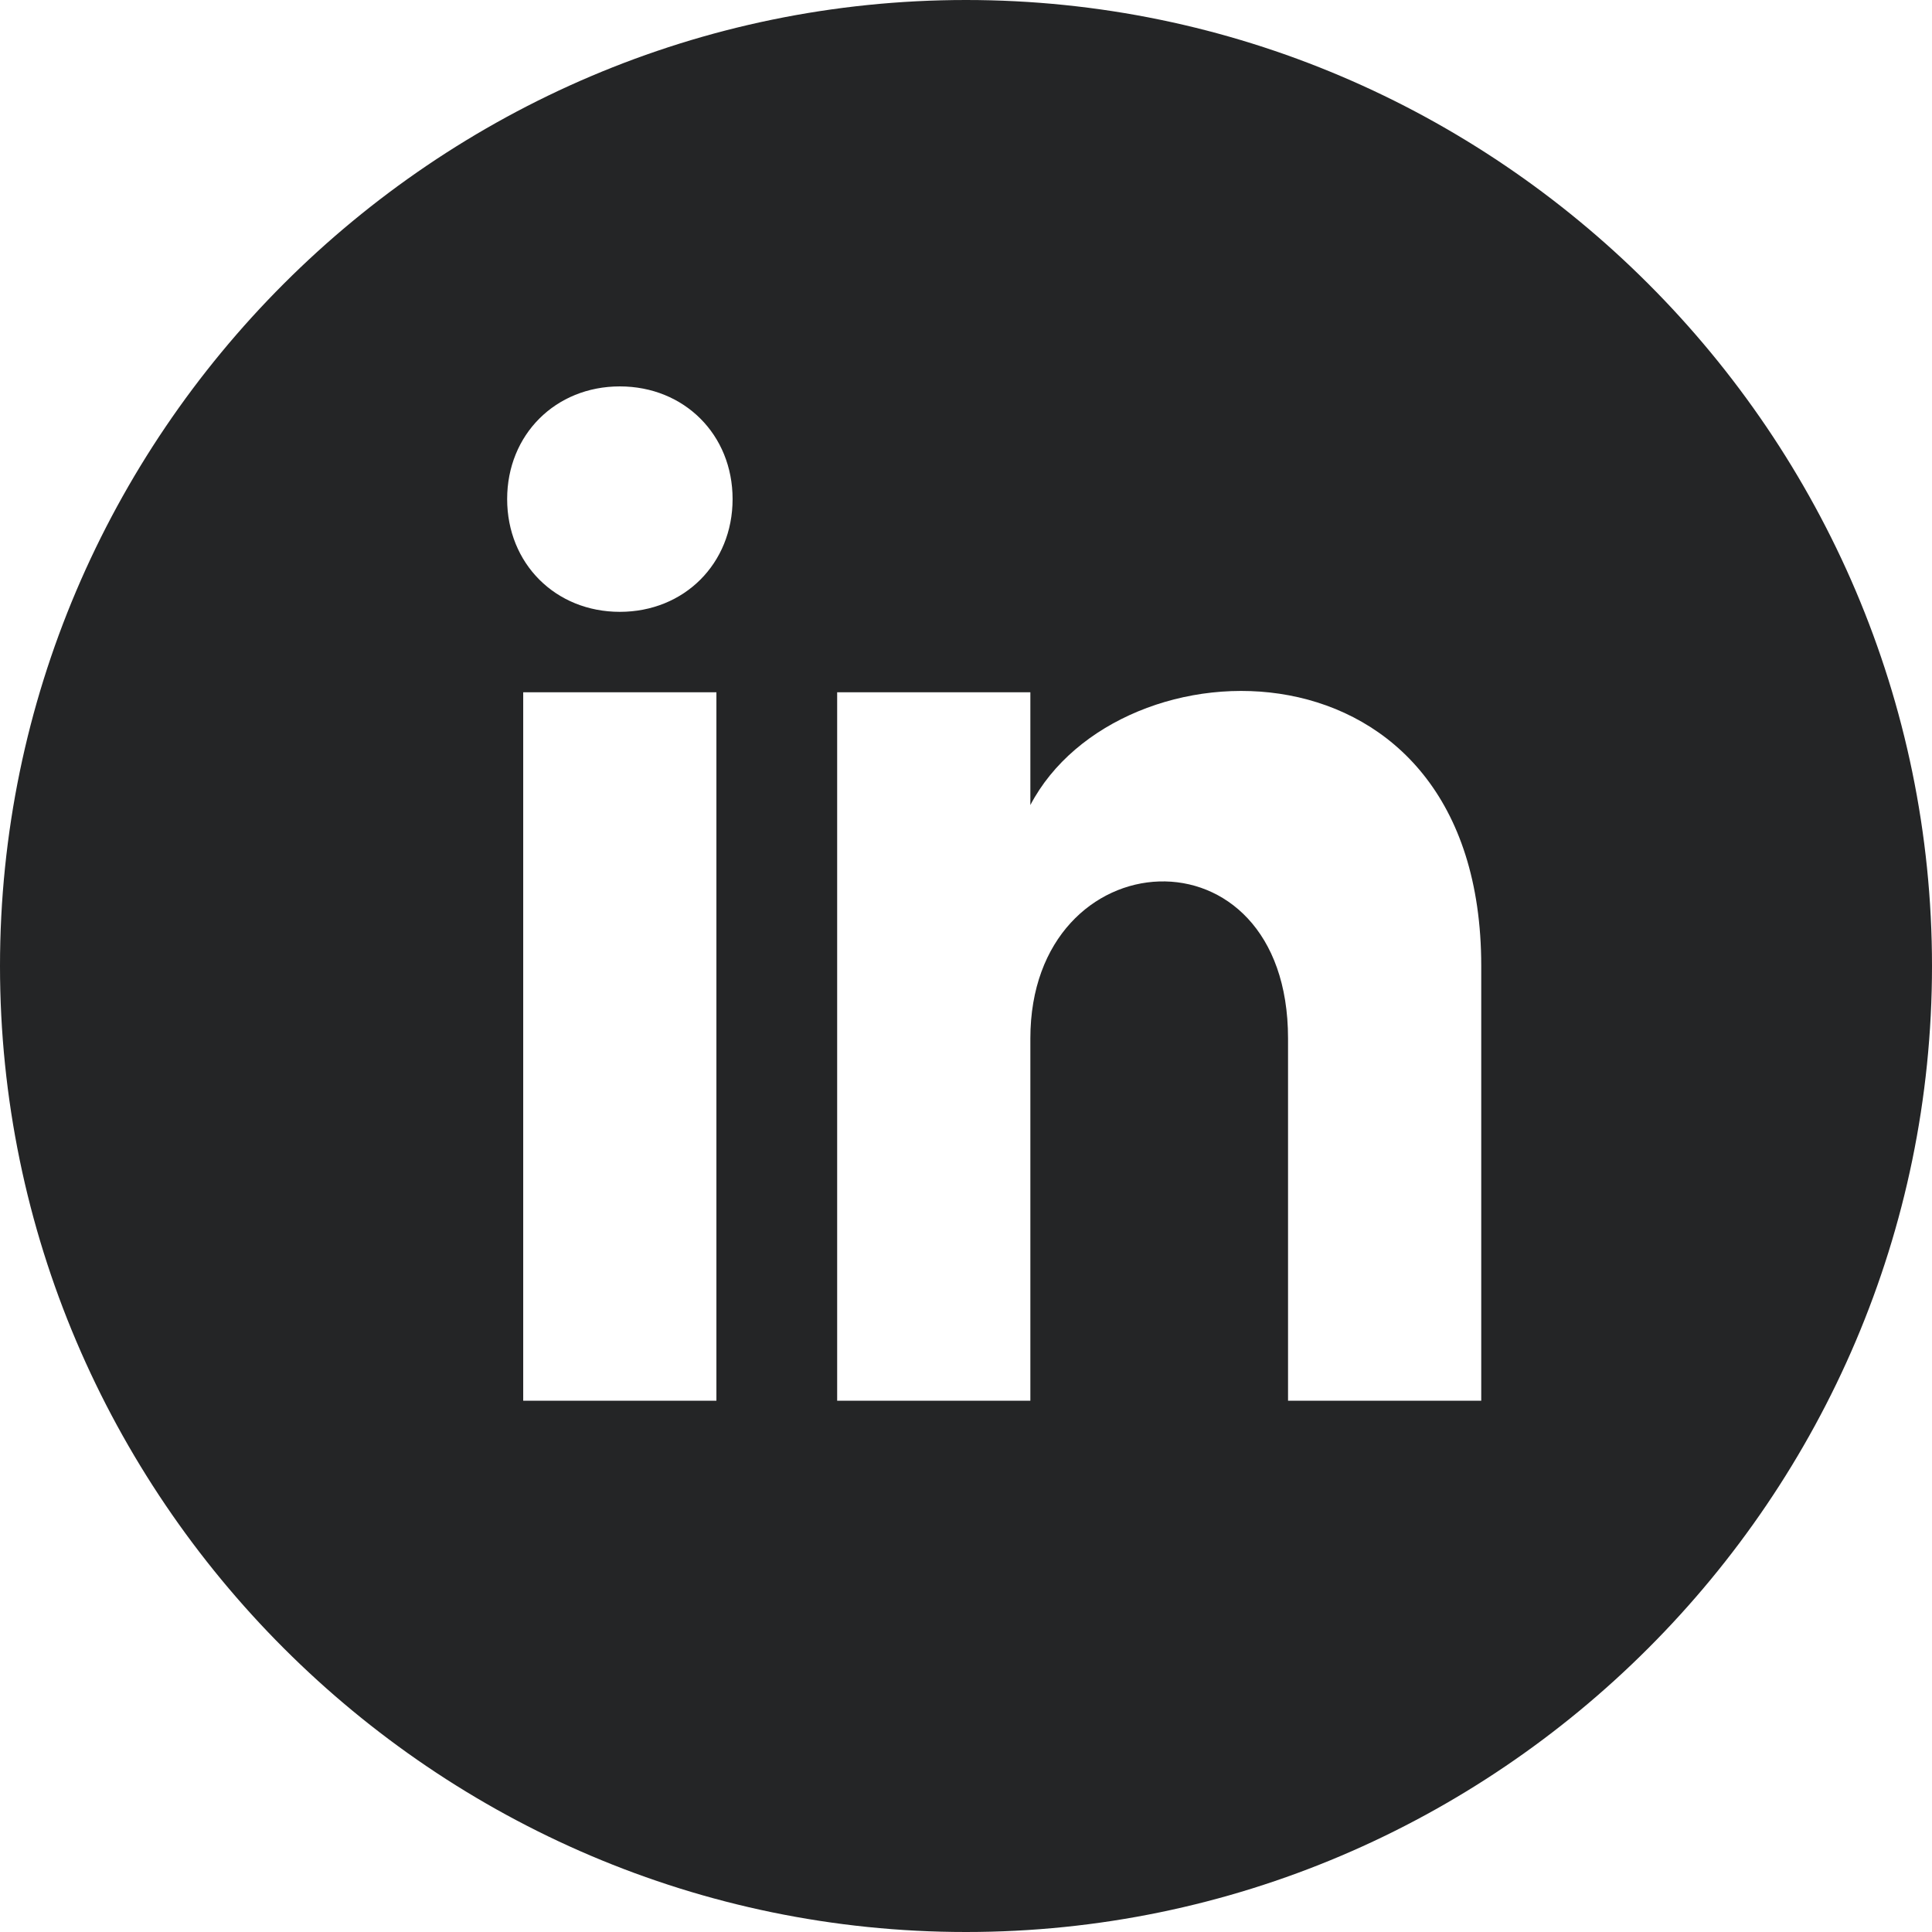<svg width="16" height="16" viewBox="0 0 16 16" fill="none" xmlns="http://www.w3.org/2000/svg">
<path d="M0 8C0 12.4 3.6 16 8 16C12.4 16 16 12.4 16 8C16 3.6 12.4 0 8 0C3.6 0 0 3.6 0 8ZM5.933 11.6H4.333V5.733H5.933V11.6ZM5.133 5.067C4.6 5.067 4.2 4.667 4.2 4.133C4.2 3.6 4.6 3.2 5.133 3.2C5.667 3.2 6.067 3.6 6.067 4.133C6.067 4.667 5.667 5.067 5.133 5.067ZM12.267 11.6H10.667V8.6C10.667 6.8 8.533 6.933 8.533 8.6V11.6H6.933V5.733H8.533V6.667C9.267 5.267 12.267 5.2 12.267 8V11.6Z" fill="#242526"/>
</svg>
